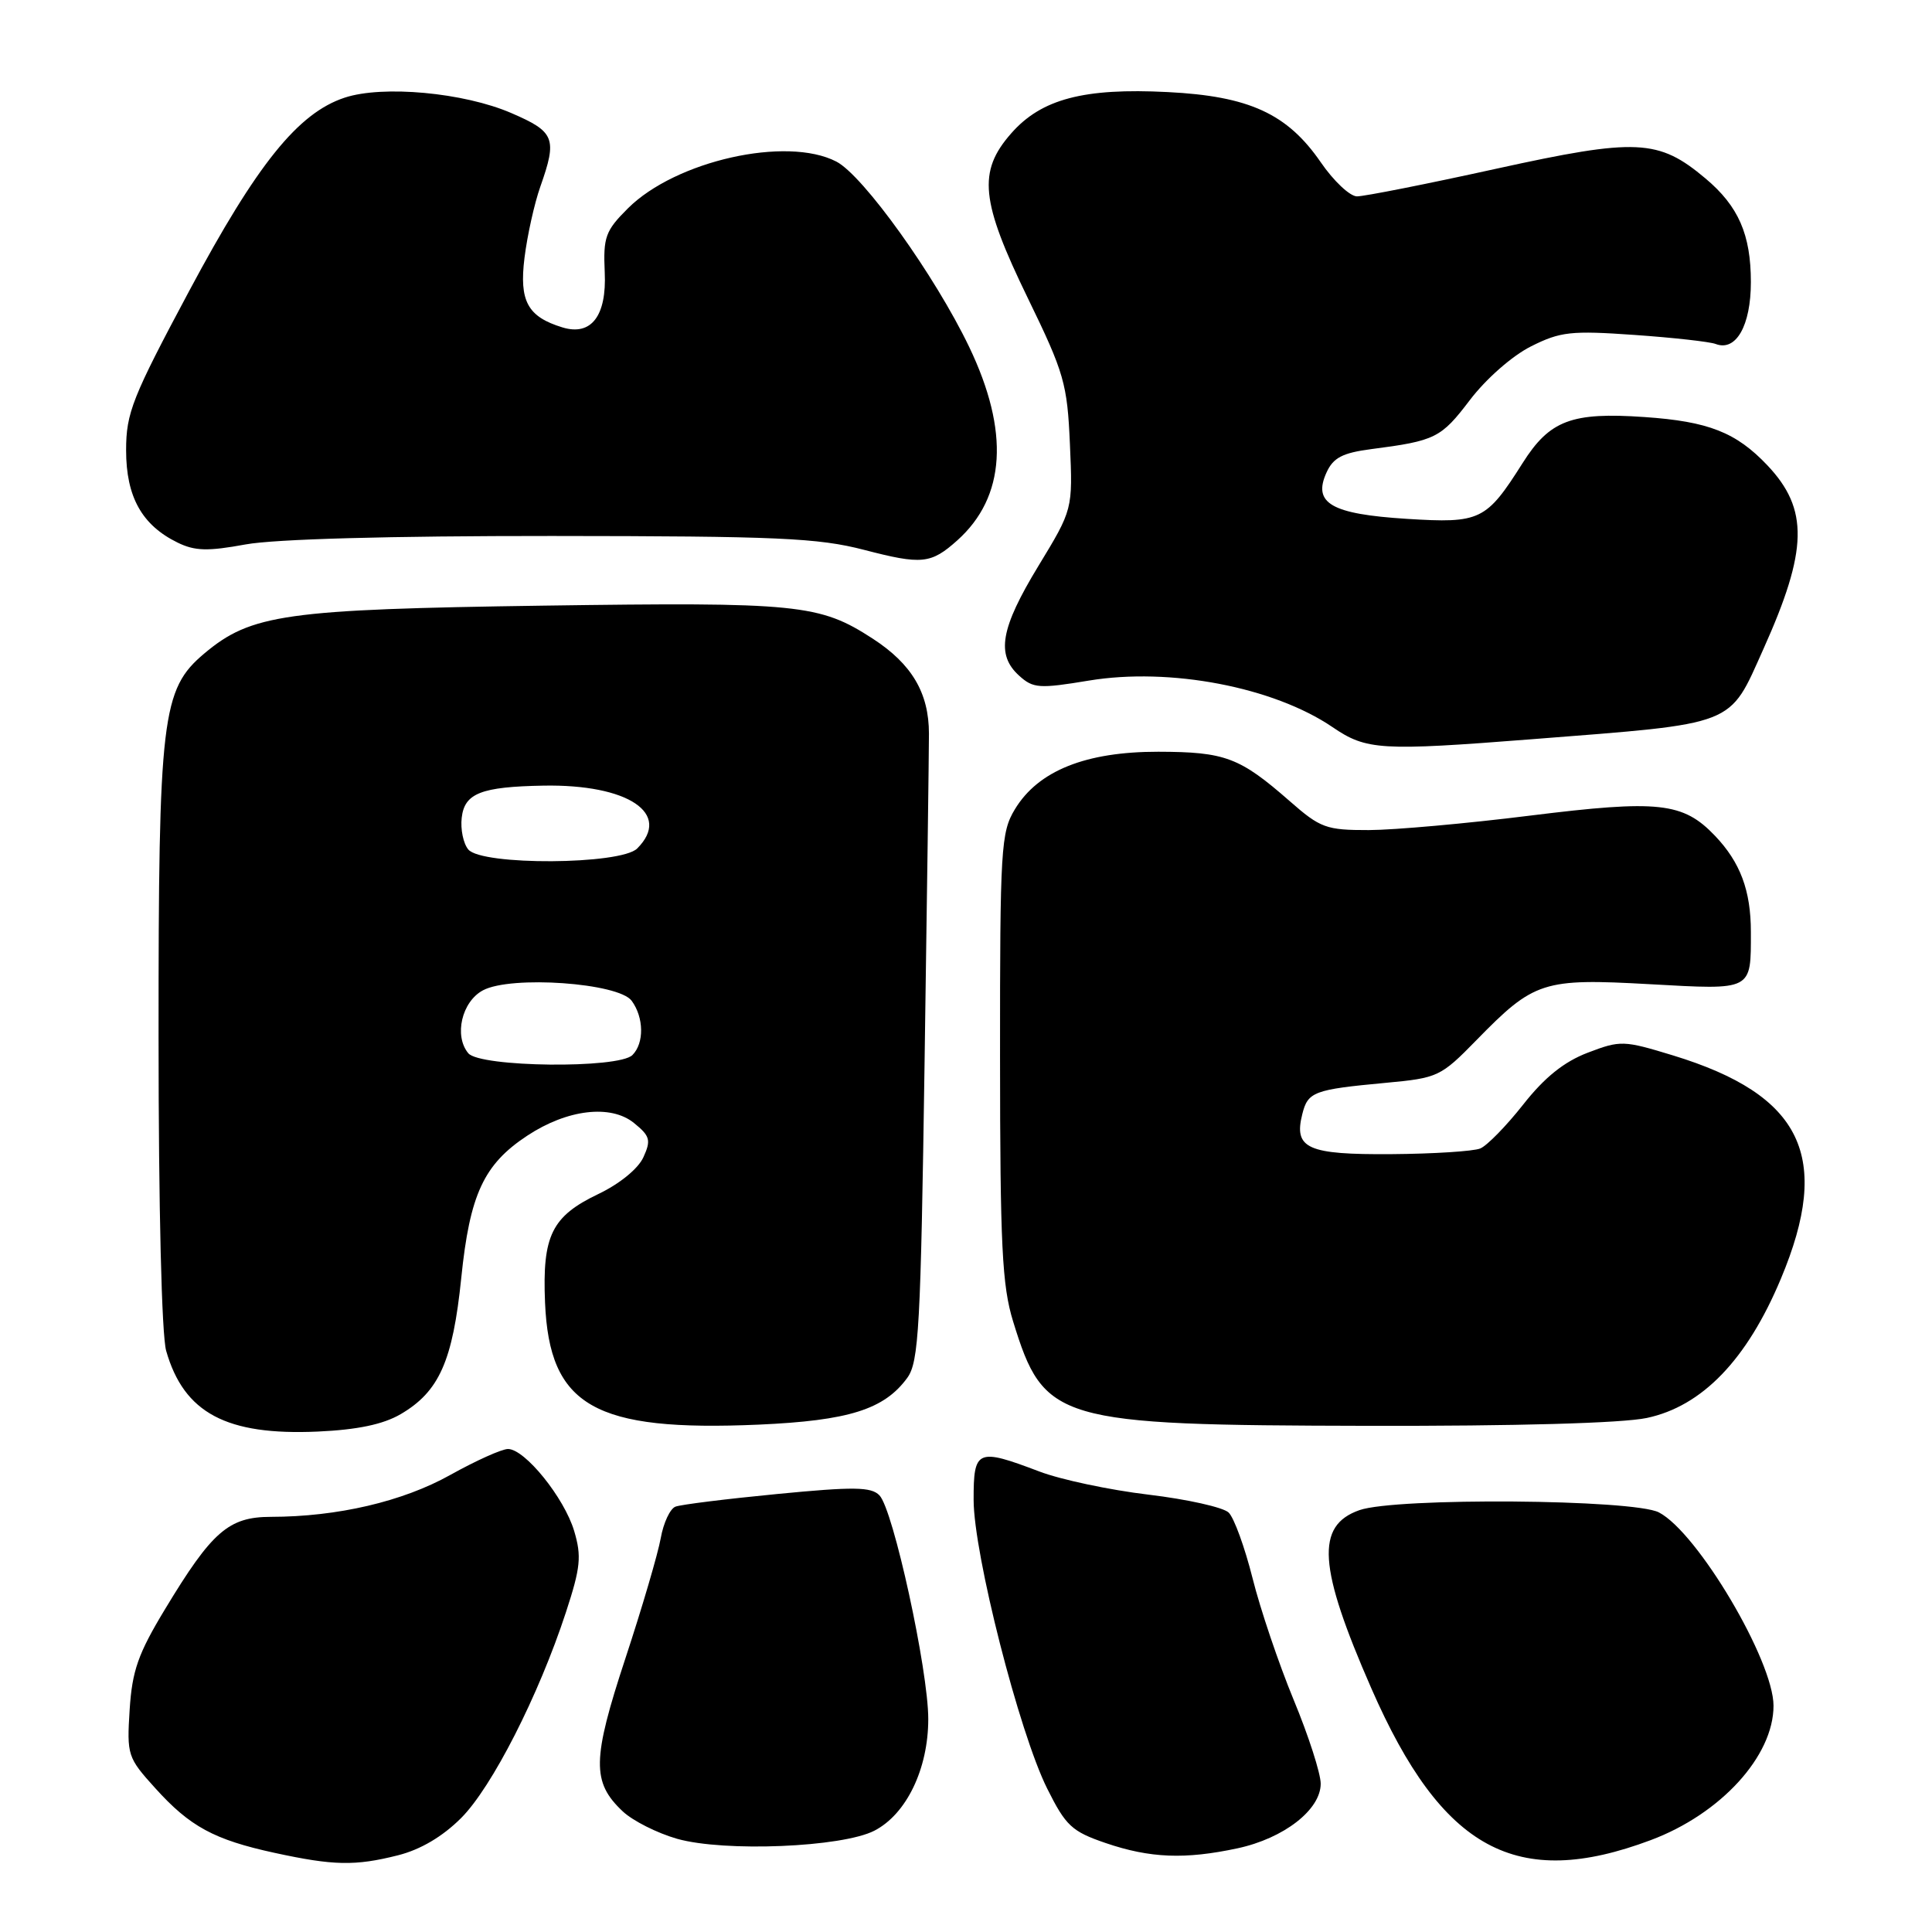 <?xml version="1.0" encoding="UTF-8" standalone="no"?>
<!DOCTYPE svg PUBLIC "-//W3C//DTD SVG 1.1//EN" "http://www.w3.org/Graphics/SVG/1.1/DTD/svg11.dtd" >
<svg xmlns="http://www.w3.org/2000/svg" xmlns:xlink="http://www.w3.org/1999/xlink" version="1.1" viewBox="0 0 256 256">
 <g >
 <path fill="currentColor"
d=" M 52.72 245.84 C 55.71 245.09 58.64 243.36 61.10 240.90 C 65.19 236.81 71.38 224.66 74.99 213.63 C 76.93 207.70 77.08 206.22 76.08 202.86 C 74.76 198.45 69.55 192.00 67.31 192.00 C 66.49 192.00 63.05 193.55 59.66 195.44 C 53.36 198.96 44.73 200.98 35.89 200.99 C 30.29 201.00 28.09 202.92 21.87 213.22 C 18.30 219.12 17.51 221.38 17.18 226.54 C 16.80 232.56 16.90 232.89 20.57 236.94 C 25.16 242.03 28.37 243.77 36.37 245.51 C 44.20 247.21 47.05 247.27 52.72 245.84 Z  M 218.72 243.83 C 228.00 240.36 235.00 232.70 235.00 226.02 C 235.00 220.05 224.92 203.04 219.81 200.40 C 216.42 198.65 184.98 198.41 180.14 200.10 C 174.30 202.14 174.66 207.62 181.72 223.74 C 191.09 245.14 200.94 250.49 218.72 243.83 Z  M 163.98 244.91 C 170.12 243.59 175.00 239.80 175.00 236.35 C 175.00 235.00 173.39 229.99 171.41 225.22 C 169.44 220.45 166.99 213.21 165.97 209.12 C 164.94 205.03 163.52 201.11 162.80 200.42 C 162.09 199.73 157.31 198.66 152.19 198.05 C 147.06 197.44 140.54 196.06 137.69 194.97 C 129.47 191.85 129.00 192.06 129.01 198.75 C 129.02 205.92 135.04 229.55 138.76 237.00 C 141.22 241.93 142.02 242.68 146.50 244.21 C 152.39 246.22 157.02 246.40 163.98 244.91 Z  M 115.87 242.57 C 120.11 240.38 123.00 234.38 123.00 227.78 C 123.00 221.30 118.36 200.01 116.53 198.14 C 115.44 197.01 113.13 196.98 103.01 197.96 C 96.30 198.61 90.22 199.36 89.50 199.64 C 88.79 199.91 87.91 201.79 87.55 203.82 C 87.19 205.84 85.09 213.01 82.87 219.74 C 78.45 233.16 78.40 236.15 82.52 240.02 C 83.85 241.27 87.09 242.90 89.72 243.65 C 95.98 245.42 111.60 244.78 115.87 242.57 Z  M 53.08 187.39 C 58.19 184.40 59.99 180.37 61.12 169.33 C 62.25 158.26 64.10 154.28 69.87 150.48 C 75.16 146.99 80.92 146.31 83.99 148.79 C 86.14 150.53 86.29 151.07 85.25 153.35 C 84.56 154.86 82.10 156.87 79.29 158.21 C 73.10 161.17 71.85 163.72 72.22 172.59 C 72.80 186.33 78.74 189.72 100.55 188.77 C 112.45 188.24 117.17 186.76 120.22 182.57 C 121.75 180.47 122.00 175.90 122.51 140.85 C 122.83 119.21 123.09 99.58 123.09 97.23 C 123.09 91.81 120.82 87.98 115.62 84.61 C 108.59 80.05 105.78 79.77 72.02 80.25 C 37.78 80.74 33.27 81.38 27.06 86.60 C 21.43 91.34 21.00 94.98 21.01 137.43 C 21.01 159.92 21.42 176.93 22.02 179.00 C 24.38 187.24 30.01 190.23 42.11 189.69 C 47.37 189.45 50.76 188.74 53.08 187.39 Z  M 218.20 187.89 C 225.54 186.34 231.49 180.17 235.98 169.43 C 242.76 153.25 238.81 145.09 221.69 139.85 C 215.13 137.85 214.73 137.83 210.38 139.49 C 207.24 140.69 204.66 142.76 201.83 146.36 C 199.60 149.19 197.04 151.81 196.14 152.18 C 195.24 152.55 189.94 152.89 184.37 152.93 C 173.23 153.01 171.41 152.19 172.56 147.63 C 173.30 144.66 174.08 144.37 183.63 143.48 C 190.53 142.84 190.90 142.67 195.63 137.83 C 203.28 130.00 204.44 129.62 218.59 130.41 C 232.31 131.17 232.00 131.33 232.00 123.48 C 232.00 118.01 230.60 114.26 227.24 110.74 C 223.01 106.31 219.78 105.96 202.77 108.07 C 194.37 109.12 184.75 109.98 181.39 109.99 C 175.72 110.00 174.96 109.72 170.89 106.15 C 164.26 100.35 162.35 99.63 153.48 99.61 C 143.87 99.60 137.57 102.12 134.48 107.23 C 132.63 110.29 132.50 112.37 132.51 140.00 C 132.52 165.07 132.78 170.34 134.24 175.09 C 138.34 188.38 139.89 188.84 181.20 188.93 C 200.93 188.97 214.90 188.58 218.20 187.89 Z  M 203.00 97.95 C 230.33 95.81 229.03 96.31 233.66 86.00 C 239.56 72.87 239.68 67.47 234.19 61.66 C 230.04 57.28 226.37 55.84 217.89 55.26 C 208.24 54.59 205.34 55.69 201.76 61.35 C 196.92 68.99 196.17 69.36 186.40 68.75 C 176.40 68.12 173.91 66.69 175.77 62.61 C 176.66 60.65 177.88 60.01 181.70 59.51 C 190.20 58.41 190.94 58.04 194.75 53.03 C 196.89 50.21 200.37 47.15 202.86 45.90 C 206.76 43.94 208.17 43.79 216.57 44.38 C 221.72 44.74 226.56 45.28 227.34 45.58 C 230.03 46.61 232.00 43.15 232.00 37.38 C 232.00 31.08 230.36 27.32 225.99 23.65 C 219.76 18.41 216.88 18.27 198.25 22.36 C 189.04 24.39 180.73 26.03 179.80 26.02 C 178.86 26.01 176.70 23.97 175.00 21.49 C 170.57 15.06 165.51 12.74 154.73 12.20 C 143.61 11.63 137.98 13.12 133.99 17.67 C 129.53 22.74 129.93 26.63 136.20 39.52 C 141.02 49.43 141.42 50.84 141.77 58.86 C 142.15 67.50 142.15 67.50 137.59 75.00 C 132.57 83.26 131.96 86.75 135.04 89.53 C 136.90 91.22 137.70 91.27 144.29 90.18 C 155.02 88.41 168.74 91.03 176.57 96.35 C 181.06 99.41 182.91 99.52 203.00 97.95 Z  M 126.85 71.60 C 133.26 65.85 133.79 57.18 128.42 45.97 C 123.89 36.52 114.38 23.25 110.82 21.41 C 104.23 18.00 89.53 21.30 83.20 27.61 C 80.22 30.58 79.92 31.41 80.13 36.08 C 80.40 41.85 78.35 44.54 74.55 43.39 C 69.91 41.98 68.78 39.91 69.50 34.15 C 69.87 31.18 70.81 26.96 71.59 24.75 C 73.86 18.32 73.52 17.47 67.75 14.98 C 61.46 12.26 50.73 11.27 45.67 12.94 C 39.49 14.98 34.05 21.75 25.08 38.53 C 17.52 52.68 16.71 54.71 16.71 59.66 C 16.71 65.83 18.80 69.58 23.52 71.89 C 25.82 73.02 27.53 73.06 32.54 72.14 C 36.42 71.43 51.56 71.01 73.12 71.02 C 103.08 71.04 108.40 71.28 114.50 72.86 C 122.15 74.85 123.35 74.73 126.85 71.60 Z  M 62.05 139.56 C 60.13 137.25 61.19 132.71 64.00 131.22 C 67.73 129.23 81.97 130.24 83.70 132.61 C 85.33 134.83 85.37 138.23 83.80 139.80 C 81.97 141.63 63.60 141.42 62.05 139.56 Z  M 62.05 112.56 C 61.39 111.77 61.00 109.87 61.18 108.35 C 61.55 105.11 63.74 104.25 72.01 104.10 C 83.24 103.90 89.06 107.80 84.43 112.43 C 82.25 114.60 63.84 114.71 62.05 112.56 Z "/>
</g>
</svg>